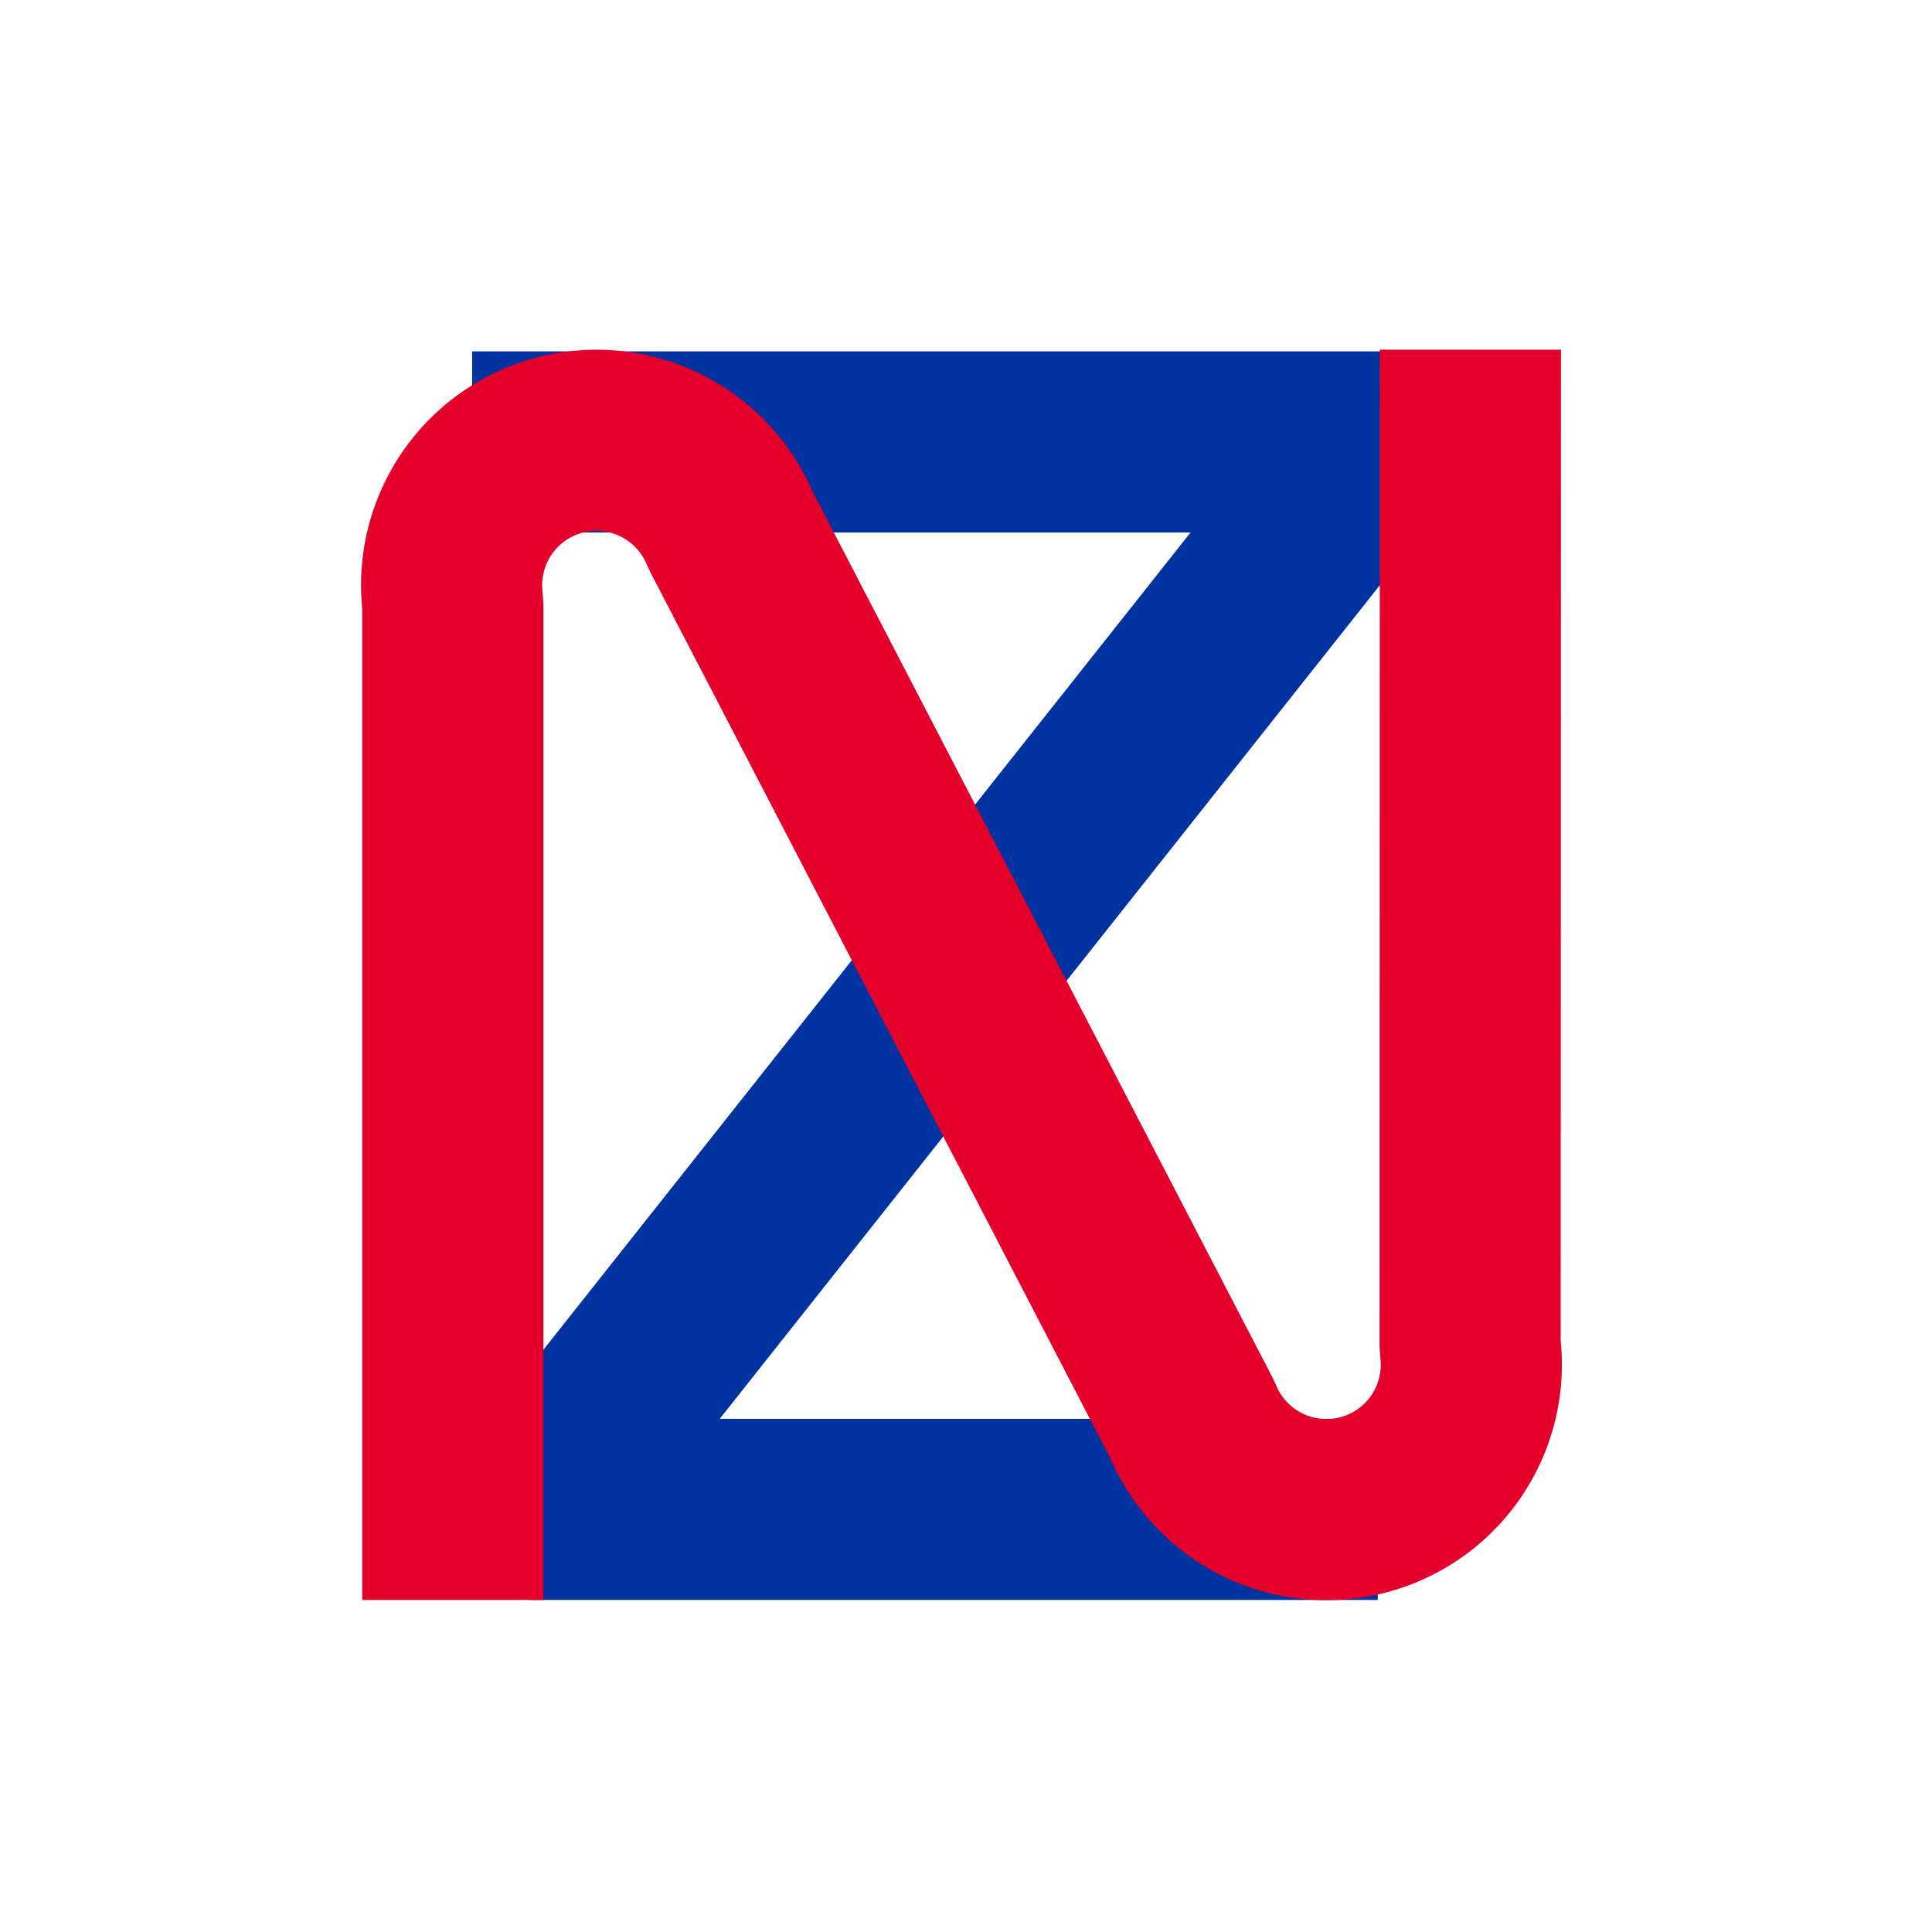 <svg xmlns="http://www.w3.org/2000/svg" width="16" height="16"><mask id="myMask"><!-- Everything under a white pixel will be visible --><rect x="0" y="0" width="16" height="16" fill="white"/><!-- Everything under a black pixel will be invisible --><path d="M3.75 12.5l0-7.5a1.2 1.2 0 0 1 2.3-.61l3.825 7.364a1.2 1.2 0 0 0 2.3-.61l0-7.5" stroke-opacity="1" fill-opacity="1" stroke-width="2" stroke-linejoin="bevel" fill="none" stroke="black" stroke-linecap="square"/></mask><path d="M3.91 3.66l7.5 0-7 8.84 7 0" stroke="#0032a0" fill="none" stroke-width="1.5" mask="url(#myMask)" stroke-linejoin="round"/><path d="M3.75 12.5l0-7.5a1.2 1.2 0 0 1 2.3-.61l3.825 7.368a1.2 1.2 0 0 0 2.3-.61l.002-7.502" stroke-opacity="1" fill-opacity="1" stroke-width="1.5" stroke-linejoin="bevel" fill="none" stroke="#e4002b" stroke-linecap="square"/></svg>